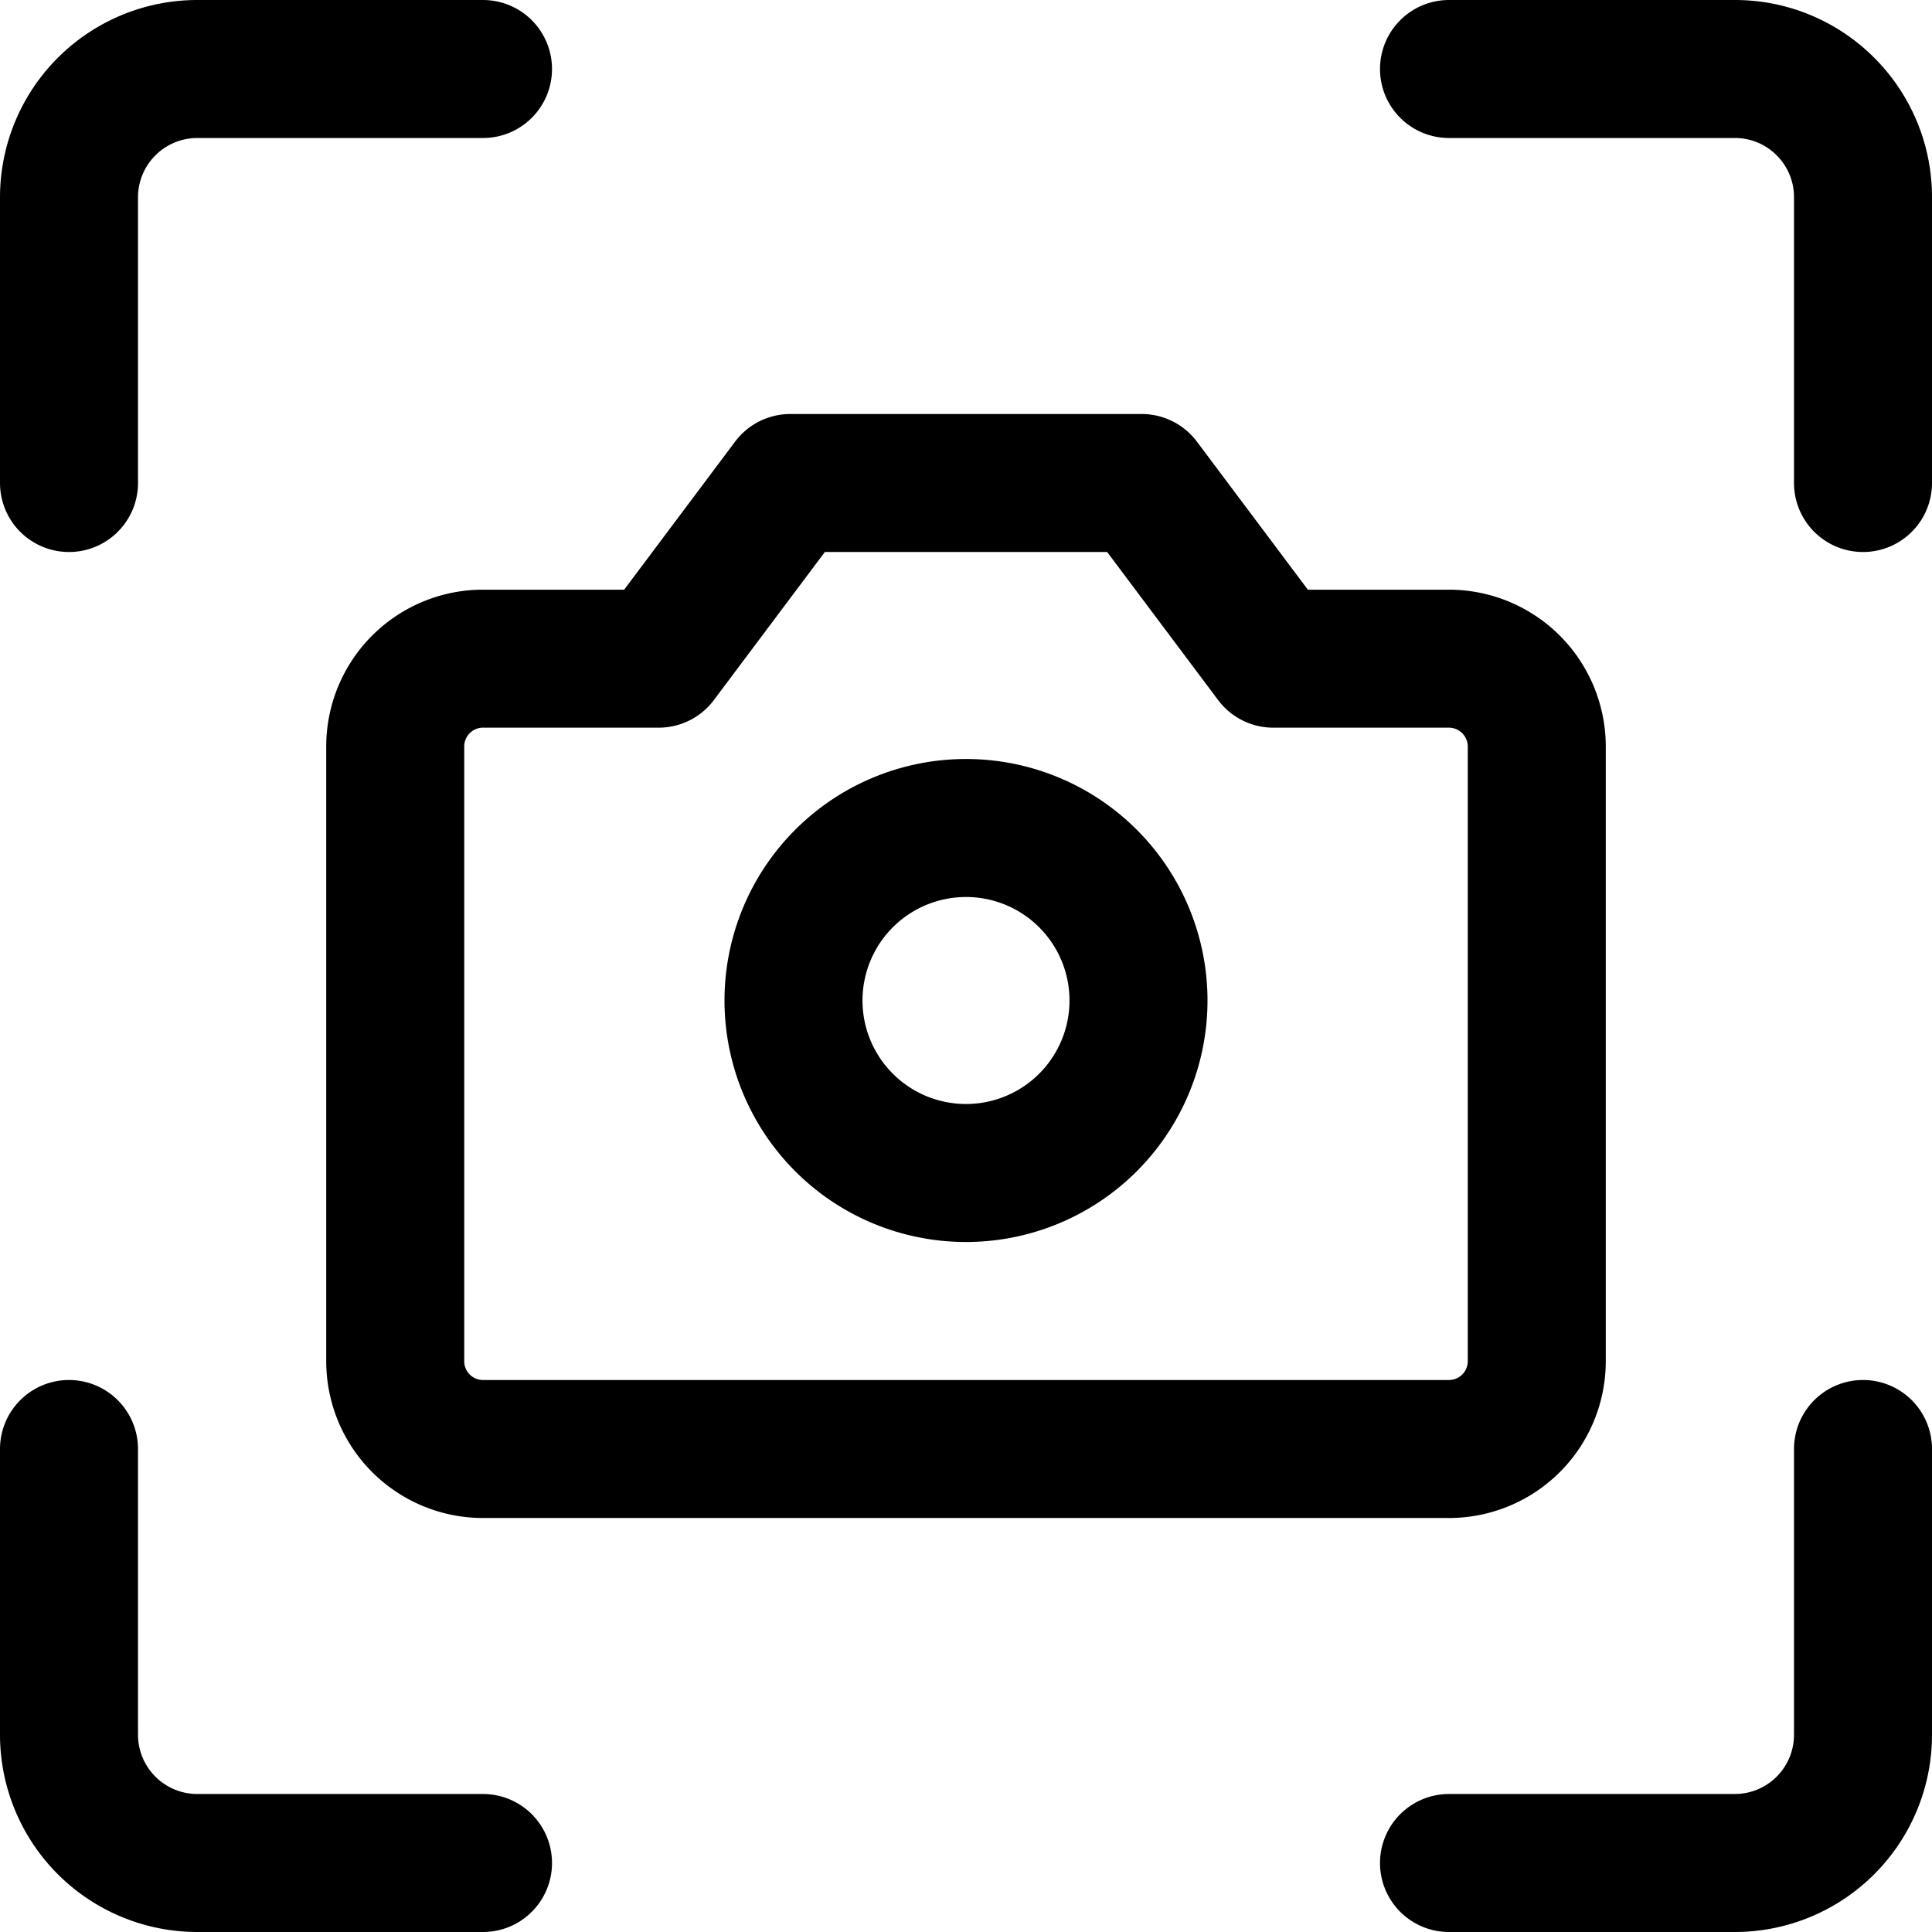 <svg focusable="false" xmlns="http://www.w3.org/2000/svg" fill="none" role="img" aria-label="Icon" viewBox="0 0 14 14">
  <g stroke="currentColor" stroke-linecap="round" stroke-linejoin="round">
    <path d="M5.75 7.25a1.25 1.25 0 1 0 2.5 0 1.25 1.25 0 1 0-2.5 0M.5 3.5V1.429A.93.93 0 0 1 1.429.5H3.5m7 0h2.072c.512 0 .928.416.928.929V3.5m-13 7v2.071a.93.93 0 0 0 .929.929H3.5m10-3v2.071a.929.929 0 0 1-.928.929H10.5"/>
    <path d="M11.136 5.41a.637.637 0 0 0-.636-.637H9.227L8.273 3.5H5.727l-.954 1.273H3.5a.636.636 0 0 0-.636.636v4.455a.636.636 0 0 0 .636.636h7a.636.636 0 0 0 .636-.636z"/>
  </g>
</svg>
